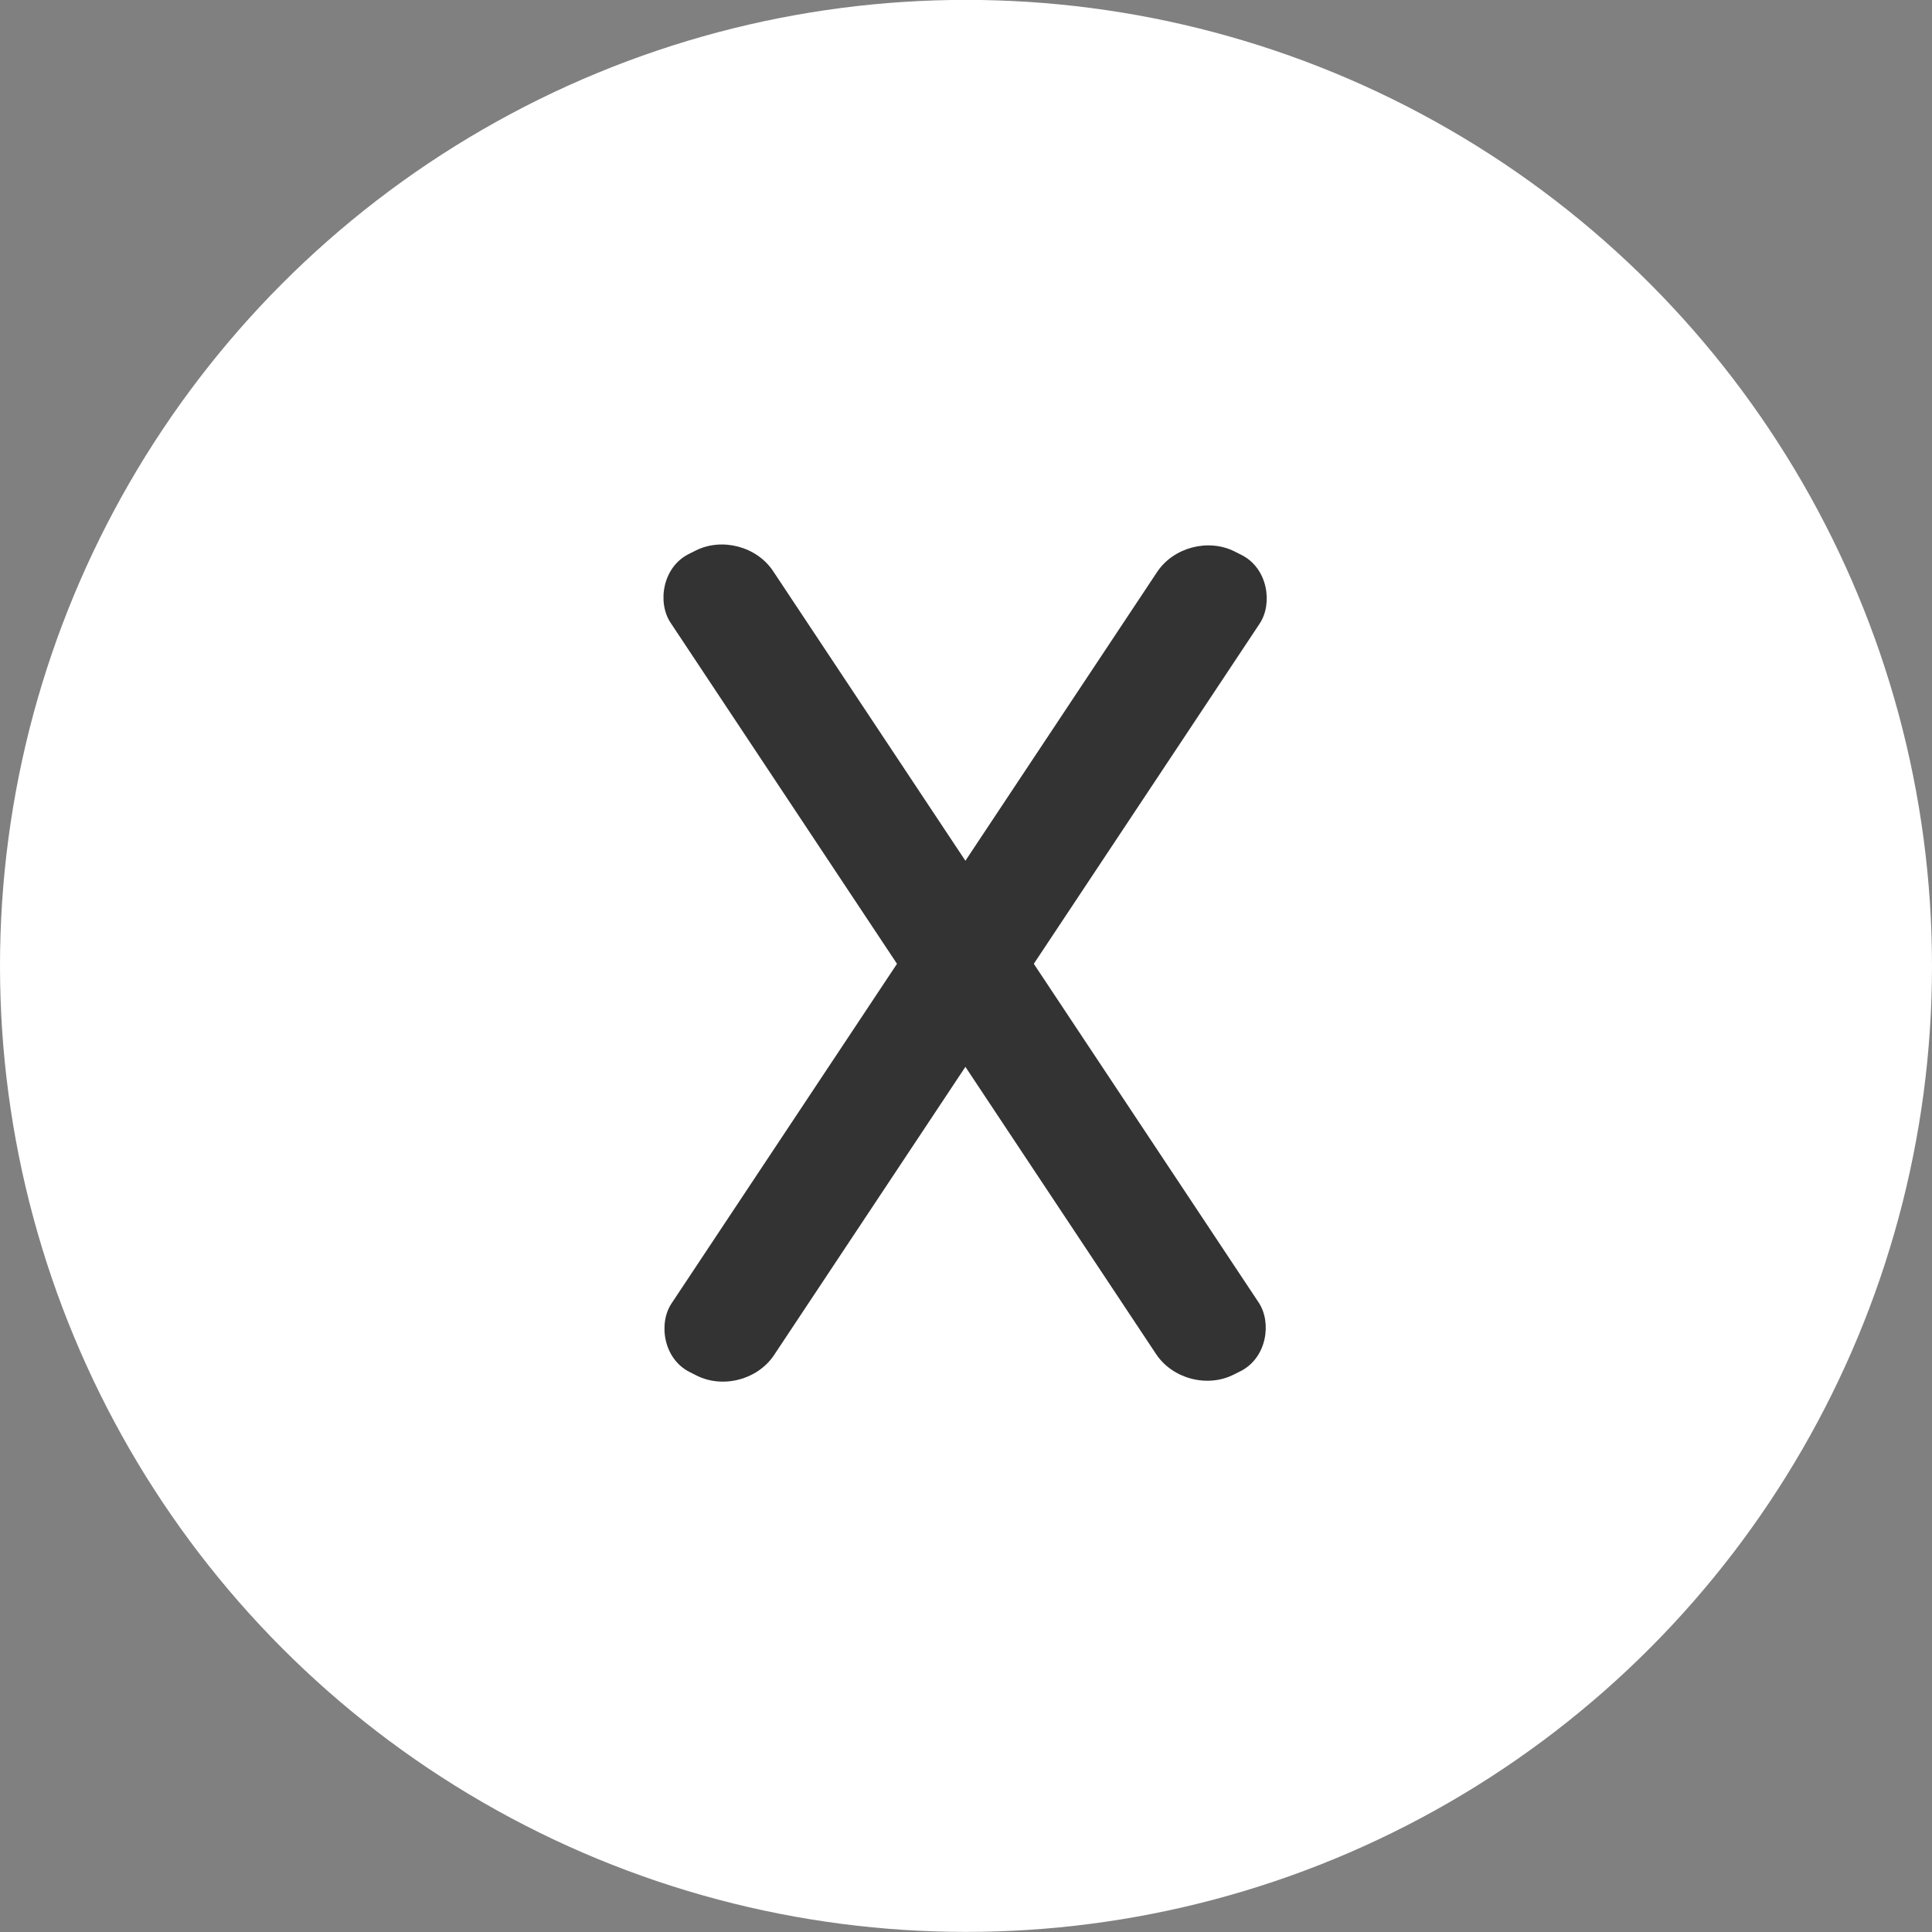 <?xml version="1.0" encoding="UTF-8" standalone="no"?>
<!-- Created with Inkscape (http://www.inkscape.org/) -->

<svg
   xmlns:dc="http://purl.org/dc/elements/1.1/"
   xmlns:cc="http://creativecommons.org/ns#"
   xmlns:rdf="http://www.w3.org/1999/02/22-rdf-syntax-ns#"
   xmlns:svg="http://www.w3.org/2000/svg"
   xmlns="http://www.w3.org/2000/svg"
   xmlns:sodipodi="http://sodipodi.sourceforge.net/DTD/sodipodi-0.dtd"
   xmlns:inkscape="http://www.inkscape.org/namespaces/inkscape"
   width="5.443mm"
   height="5.443mm"
   viewBox="0 0 19.286 19.286"
   id="svg2"
   version="1.1"
   inkscape:version="0.91 r13725"
   sodipodi:docname="close.svg">
  <rect x="0" y="0" width="19.286" height="19.286" fill="#808080" stroke="none"/>
  <defs
     id="defs4" />
  <sodipodi:namedview
     id="base"
     pagecolor="#ffffff"
     bordercolor="#666666"
     borderopacity="1.0"
     inkscape:pageopacity="0.0"
     inkscape:pageshadow="2"
     inkscape:zoom="5.6"
     inkscape:cx="34.487482"
     inkscape:cy="-7.5411249"
     inkscape:document-units="px"
     inkscape:current-layer="layer1"
     showgrid="false"
     fit-margin-top="0"
     fit-margin-left="0"
     fit-margin-right="0"
     fit-margin-bottom="0"
     inkscape:window-width="1625"
     inkscape:window-height="1029"
     inkscape:window-x="55"
     inkscape:window-y="21"
     inkscape:window-maximized="1" />
  <g
     inkscape:label="Layer 1"
     inkscape:groupmode="layer"
     id="layer1"
     transform="translate(-131.786,-208.434)">
    <circle
       style="fill:#ffffff;fill-opacity:1;fill-rule:evenodd;stroke:none;stroke-width:1px;stroke-linecap:butt;stroke-linejoin:miter;stroke-opacity:1"
       id="path3336"
       cx="141.429"
       cy="218.076"
       r="9.643" />
    <g
       id="g4194"
       transform="matrix(0.144,0,0,0.144,120.558,186.649)"
       style="fill:#333333;fill-opacity:1">
      <rect
         transform="matrix(0.894,0.449,-0.553,0.833,0,0)"
         ry="3.712"
         y="96.665"
         x="239.03"
         height="68.295"
         width="7.956"
         id="rect4138"
         style="fill:#333333;fill-opacity:1;stroke:none;stroke-opacity:1" />
      <rect
         transform="matrix(-0.894,0.449,0.553,0.833,0,0)"
         ry="3.712"
         y="227.625"
         x="-4.069"
         height="68.295"
         width="7.956"
         id="rect4138-7"
         style="fill:#333333;fill-opacity:1;stroke:none;stroke-opacity:1" />
    </g>
  </g>
</svg>
